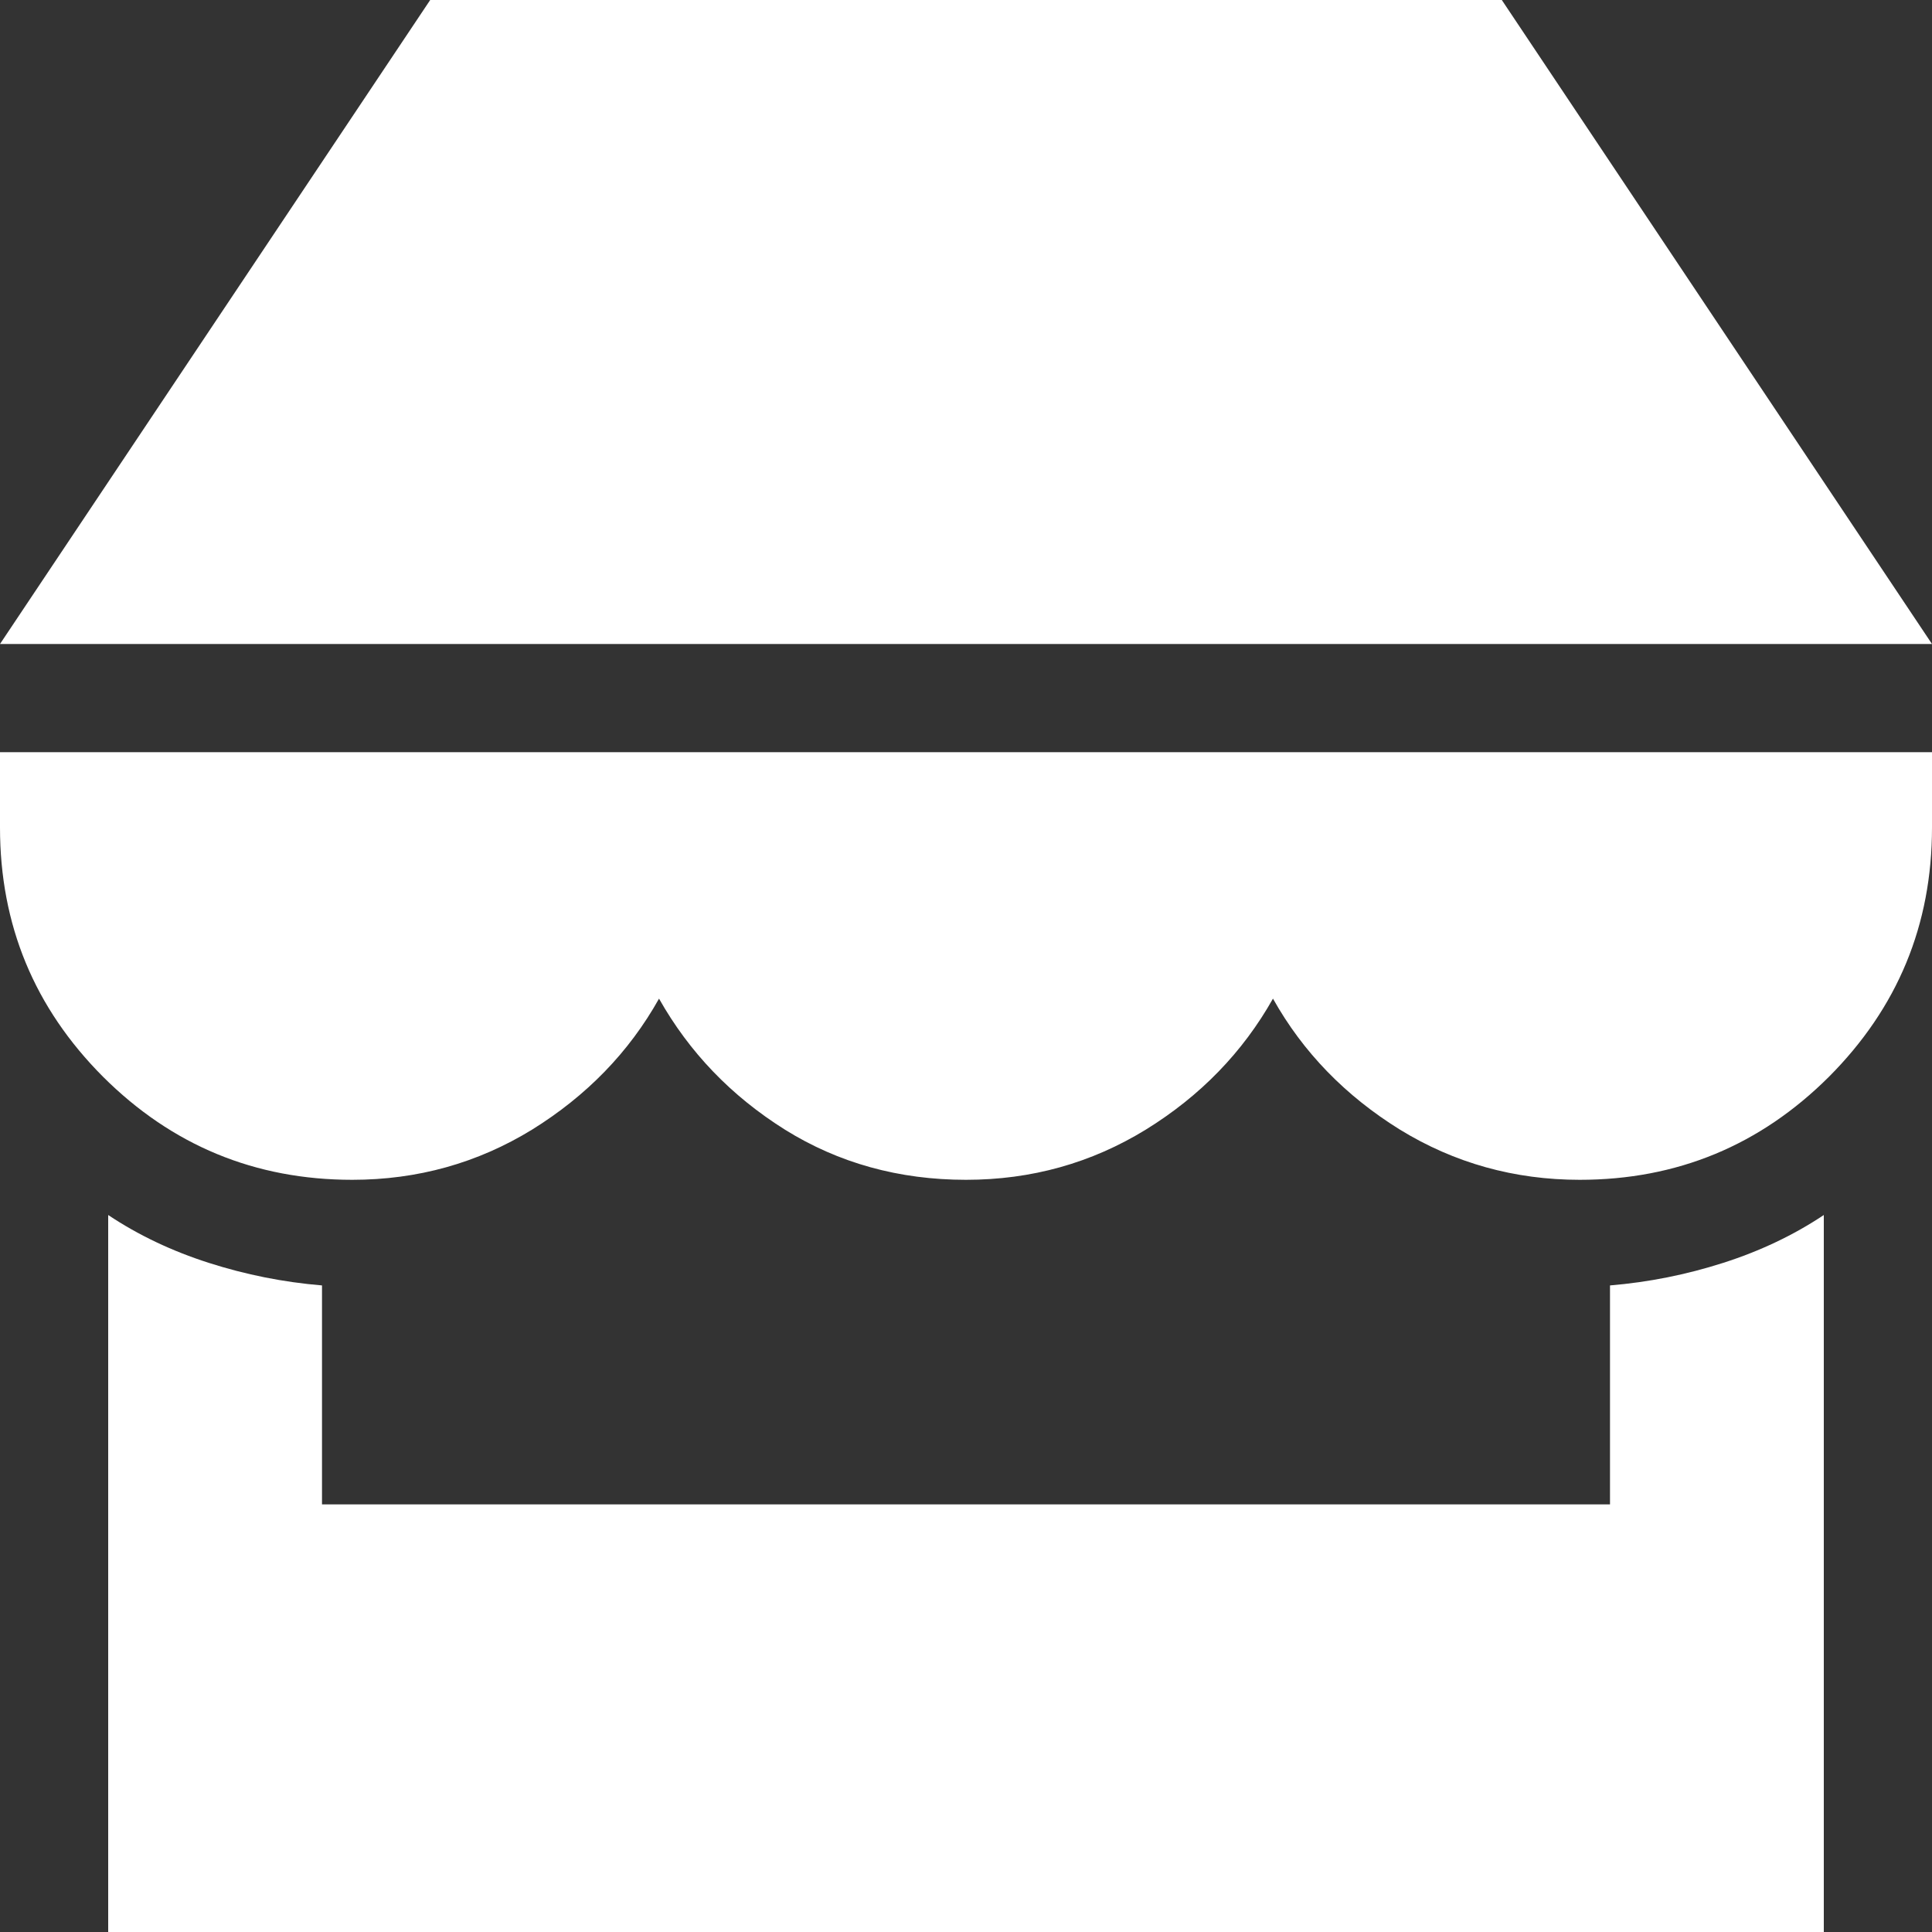 <svg width="9" height="9" viewBox="0 0 9 9" fill="none" xmlns="http://www.w3.org/2000/svg">
<rect x="0" y="0" width="9" height="9" fill="#333333" stroke="none"/>
<path d="M6.996 0H2.004L0 3H9L6.996 0ZM0 3.504V3.855C0 4.309 0.16 4.695 0.48 5.016C0.801 5.336 1.188 5.496 1.641 5.496C1.945 5.496 2.225 5.418 2.479 5.262C2.732 5.105 2.93 4.902 3.07 4.652C3.211 4.902 3.406 5.105 3.656 5.262C3.906 5.418 4.188 5.496 4.5 5.496C4.805 5.496 5.084 5.418 5.338 5.262C5.592 5.105 5.789 4.902 5.93 4.652C6.07 4.902 6.268 5.105 6.521 5.262C6.775 5.418 7.055 5.496 7.359 5.496C7.812 5.496 8.199 5.336 8.52 5.016C8.84 4.695 9 4.309 9 3.855V3.504H0ZM7.5 7.008H1.5V5.988C1.32 5.973 1.145 5.938 0.973 5.883C0.801 5.828 0.645 5.754 0.504 5.66V9H8.496V5.66C8.355 5.754 8.199 5.828 8.027 5.883C7.855 5.938 7.68 5.973 7.5 5.988V7.008Z" fill="#ffffff"/>
</svg>
